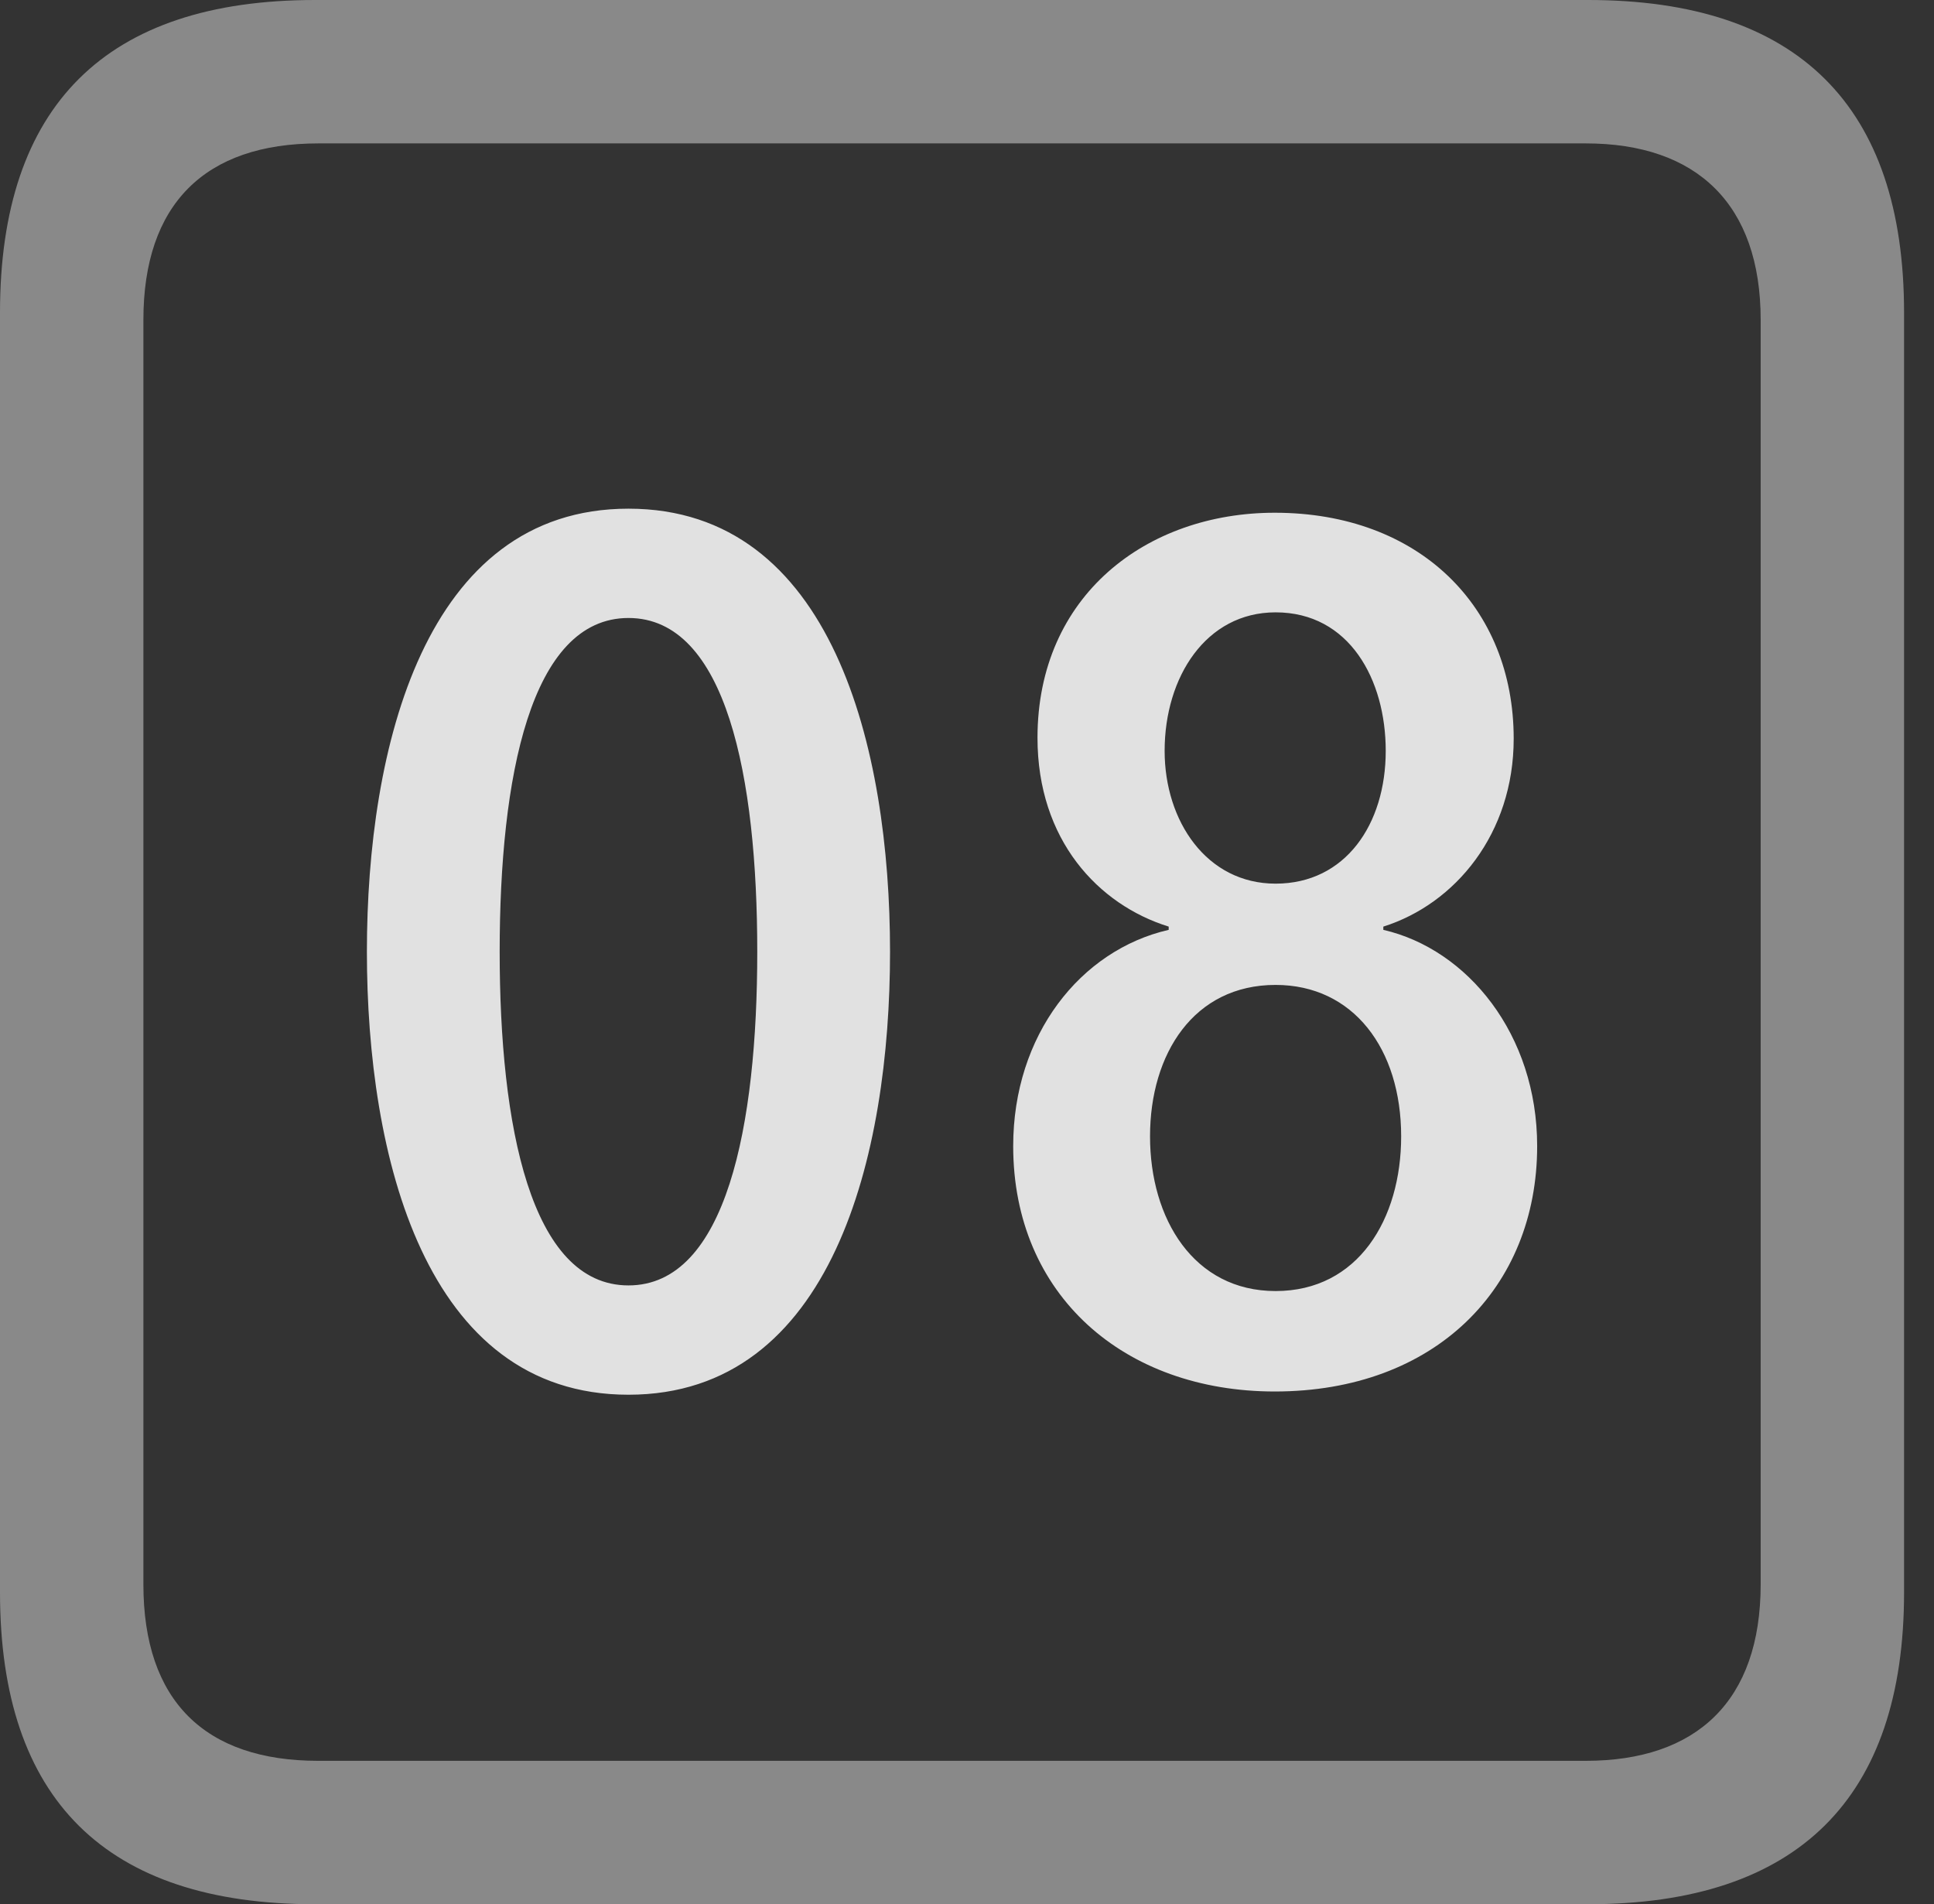 <?xml version="1.0" encoding="UTF-8"?>
<!--Generator: Apple Native CoreSVG 341-->
<!DOCTYPE svg
PUBLIC "-//W3C//DTD SVG 1.1//EN"
       "http://www.w3.org/Graphics/SVG/1.1/DTD/svg11.dtd">
<svg version="1.1" xmlns="http://www.w3.org/2000/svg" xmlns:xlink="http://www.w3.org/1999/xlink" viewBox="0 0 23.32 22.959">
 <rect x="0" y="0" width="23.32" height="22.959" fill="#333333" stroke="none"/>
 <g>
  <rect height="22.959" opacity="0" width="23.32" x="0" y="0"/>
  <path d="M3.799 22.959L19.15 22.959C21.68 22.959 22.959 21.68 22.959 19.199L22.959 3.77C22.959 1.279 21.68 0 19.15 0L3.799 0C1.279 0 0 1.27 0 3.77L0 19.199C0 21.699 1.279 22.959 3.799 22.959ZM3.838 21.23C2.471 21.23 1.729 20.508 1.729 19.102L1.729 3.857C1.729 2.461 2.471 1.729 3.838 1.729L19.121 1.729C20.459 1.729 21.23 2.461 21.23 3.857L21.23 19.102C21.23 20.508 20.459 21.23 19.121 21.23Z" fill="white" fill-opacity="0.425"/>
  <path d="M7.578 16.816C10.039 16.816 10.732 13.926 10.732 11.475C10.732 9.023 10.039 6.133 7.578 6.133C5.117 6.133 4.424 9.023 4.424 11.475C4.424 13.926 5.117 16.816 7.578 16.816ZM7.578 15.498C6.396 15.498 6.025 13.565 6.025 11.475C6.025 9.375 6.396 7.451 7.578 7.451C8.76 7.451 9.131 9.375 9.131 11.475C9.131 13.565 8.76 15.498 7.578 15.498ZM15.371 16.777C17.305 16.777 18.535 15.527 18.535 13.818C18.535 12.471 17.695 11.445 16.68 11.211L16.68 11.172C17.549 10.898 18.252 10.049 18.252 8.906C18.252 7.314 17.109 6.182 15.371 6.182C13.828 6.182 12.51 7.178 12.51 8.896C12.51 10.127 13.242 10.908 14.092 11.172L14.092 11.211C13.027 11.455 12.217 12.48 12.217 13.818C12.217 15.615 13.555 16.777 15.371 16.777ZM15.381 10.654C14.551 10.654 14.043 9.902 14.043 9.053C14.043 8.164 14.541 7.383 15.381 7.383C16.27 7.383 16.709 8.193 16.709 9.053C16.709 9.941 16.221 10.654 15.381 10.654ZM15.381 15.566C14.395 15.566 13.867 14.697 13.867 13.701C13.867 12.705 14.395 11.875 15.381 11.875C16.318 11.875 16.895 12.646 16.895 13.701C16.895 14.697 16.377 15.566 15.381 15.566Z" fill="white" fill-opacity="0.85"/>
 </g>
</svg>

